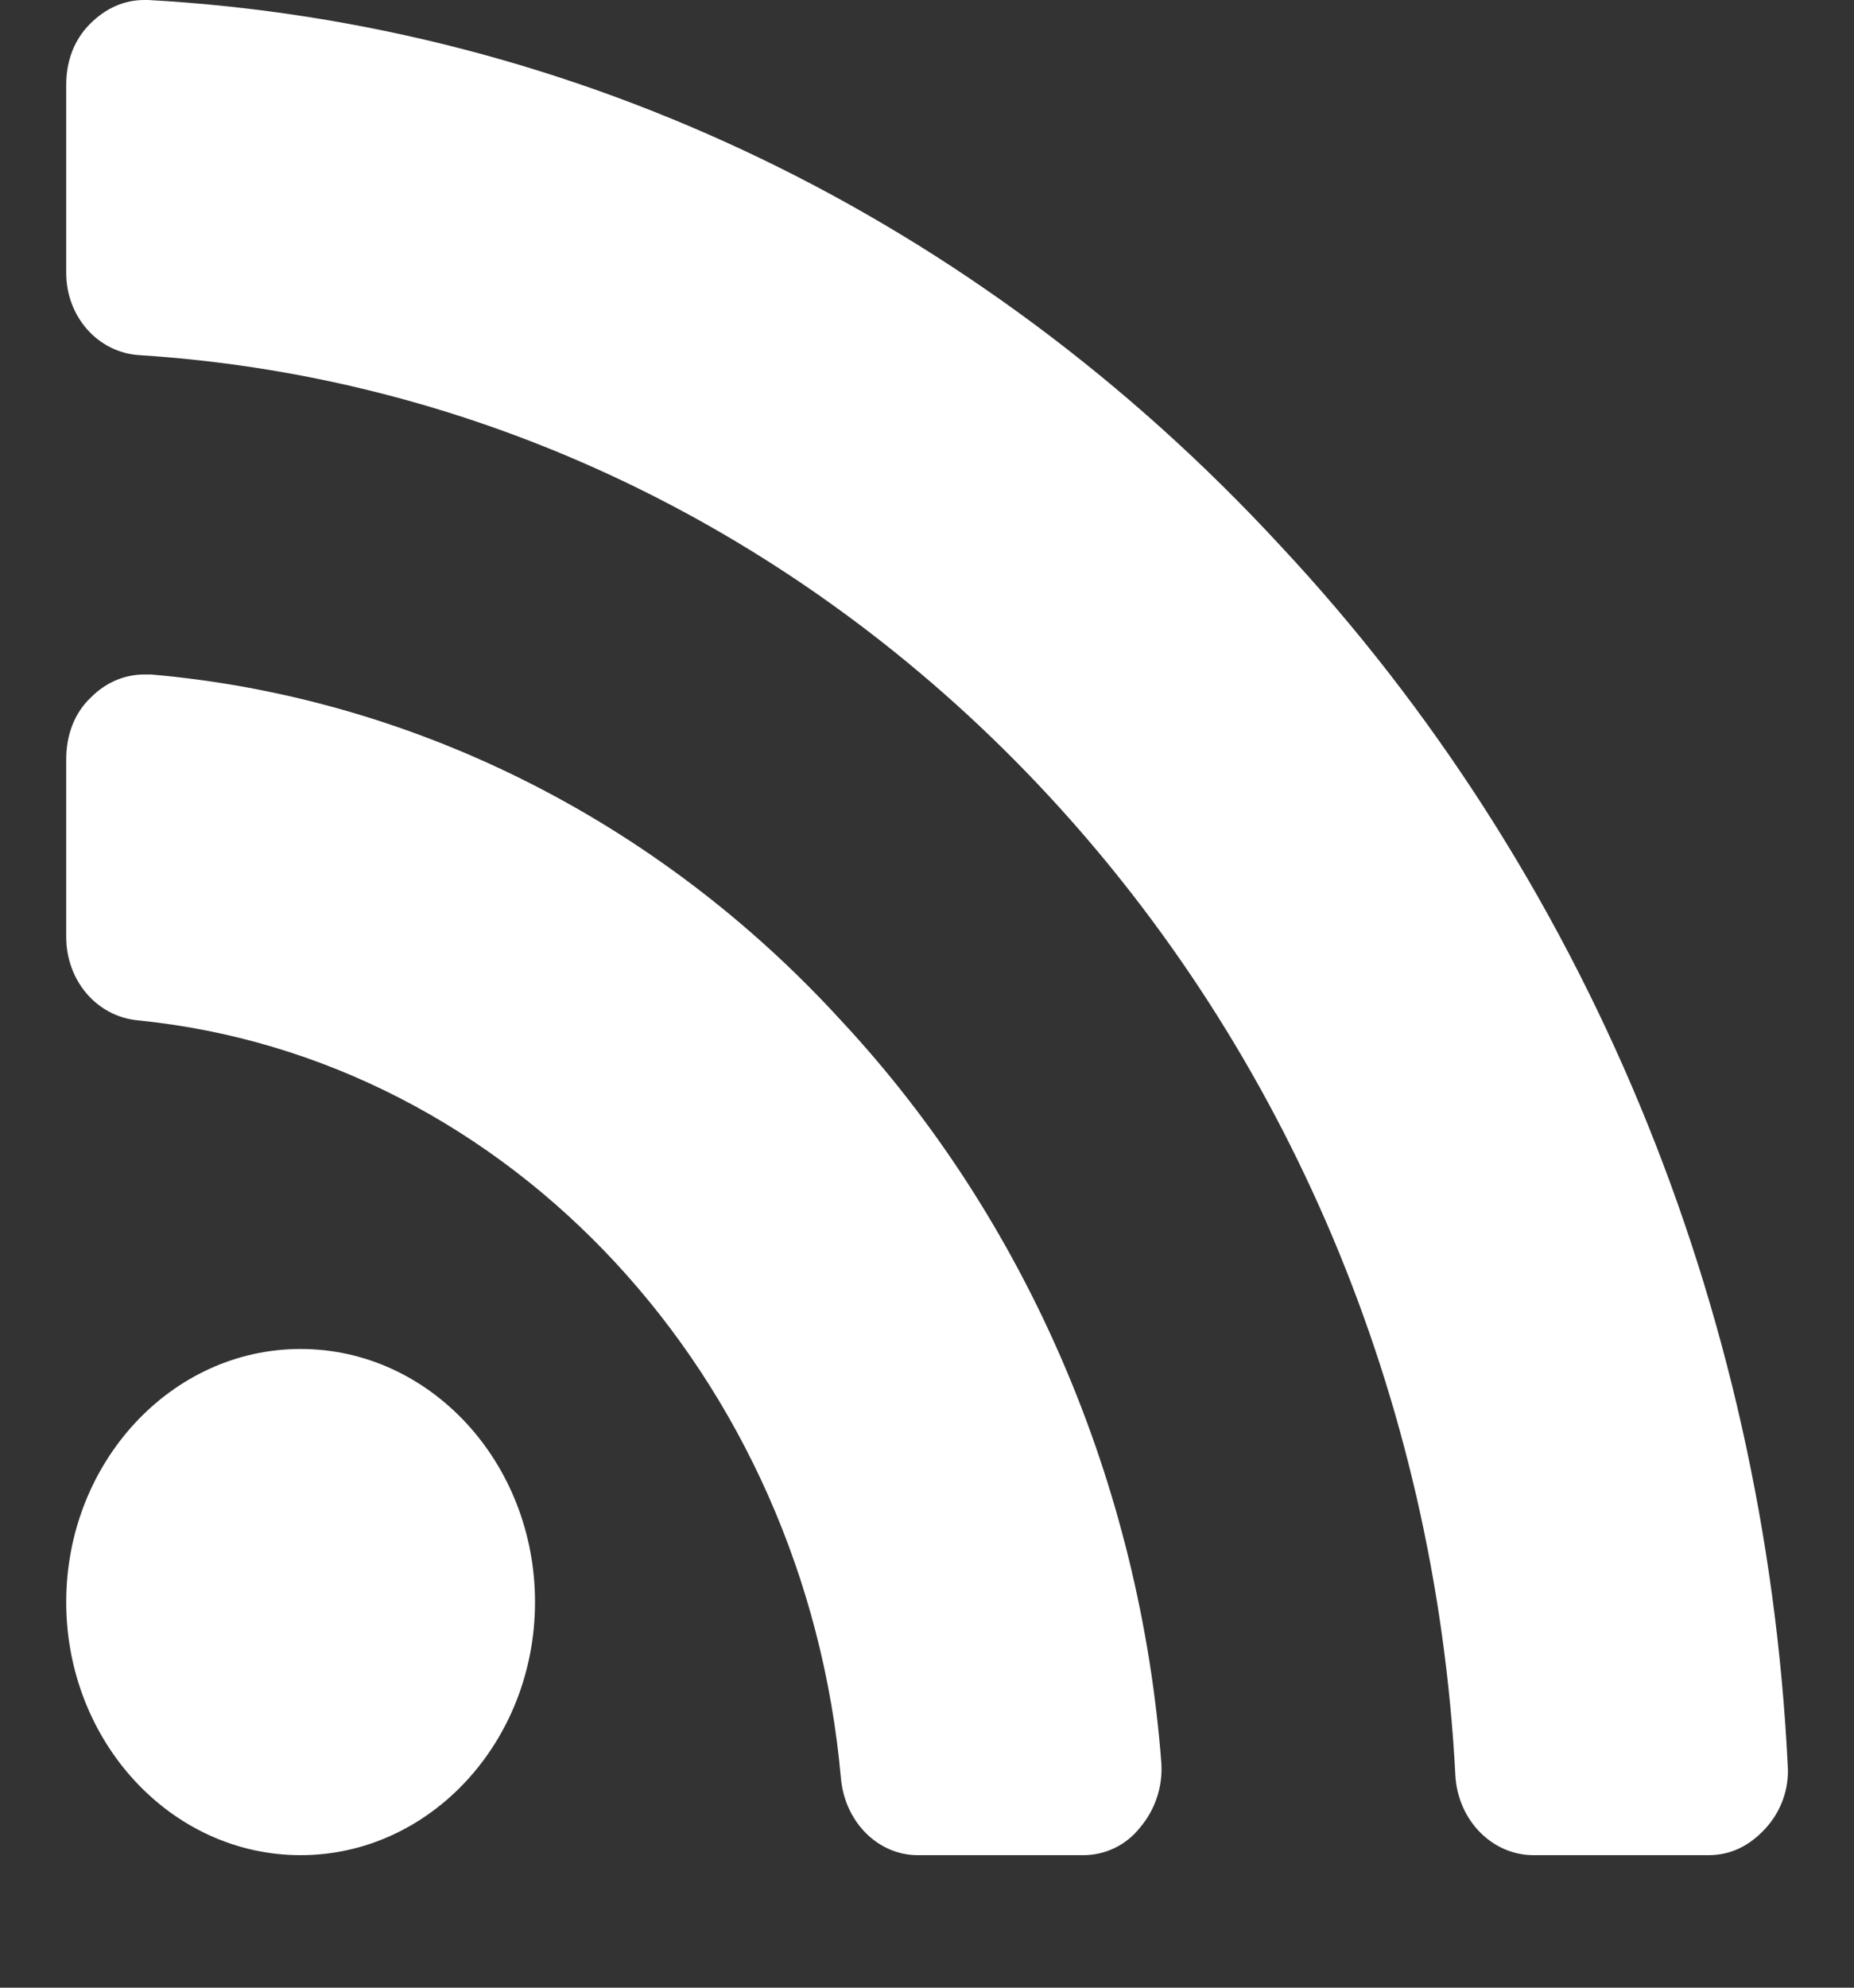 <svg xmlns="http://www.w3.org/2000/svg" viewBox="0 0 14 15" width="14" height="15">
	<rect x="0" y="0" width="14" height="15" fill="#333333" stroke="none"/>
	<style>
		tspan { white-space:pre }
		.shp0 { fill: #ffffff } 
	</style>
	<path id="icon-rss" class="shp0" d="M4.04 12.09C4.04 11.04 3.25 10.18 2.27 10.18C1.29 10.18 0.5 11.04 0.5 12.09C0.5 13.14 1.29 14 2.27 14C3.25 14 4.04 13.14 4.04 12.09L4.04 12.09ZM8.77 13.31C8.61 11.2 7.75 9.2 6.35 7.7C4.96 6.18 3.1 5.26 1.14 5.09L1.09 5.09C0.94 5.09 0.8 5.15 0.69 5.26C0.56 5.38 0.5 5.55 0.5 5.73L0.5 7.07C0.5 7.4 0.73 7.67 1.04 7.7C3.85 7.98 6.08 10.39 6.35 13.42C6.38 13.75 6.63 14 6.93 14L8.18 14C8.34 14 8.5 13.93 8.61 13.79C8.72 13.66 8.78 13.49 8.77 13.31L8.77 13.31ZM13.5 13.33C13.33 9.85 11.97 6.58 9.67 4.12C7.38 1.64 4.35 0.18 1.12 0L1.09 0C0.94 0 0.8 0.06 0.68 0.18C0.56 0.3 0.5 0.46 0.5 0.64L0.5 2.06C0.5 2.39 0.74 2.66 1.05 2.68C6.41 3.02 10.69 7.63 10.99 13.4C11.01 13.74 11.27 14 11.58 14L12.9 14C13.07 14 13.21 13.93 13.33 13.8C13.45 13.67 13.51 13.5 13.5 13.33L13.5 13.33Z" />
</svg>